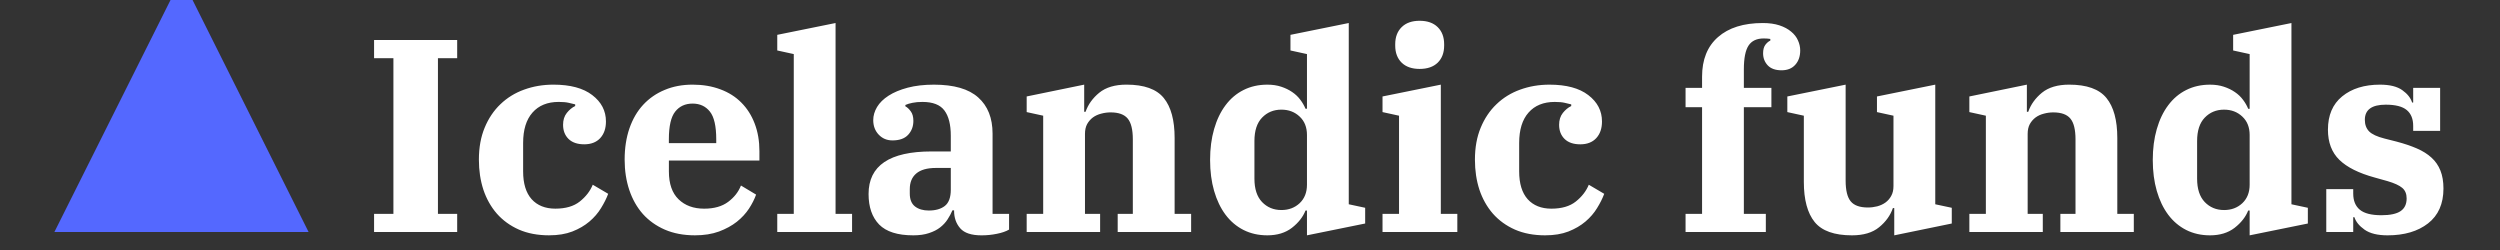 <svg version="1.1" viewBox="0.0 0.0 400.0 40.0" fill="none" stroke="none" stroke-linecap="square" stroke-miterlimit="10" xmlns:xlink="http://www.w3.org/1999/xlink" xmlns="http://www.w3.org/2000/svg"><rect x="0.0" y="0.0" width="400.0" height="40.0" fill="#333333" stroke="none"/><clipPath id="p.0"><path d="m0 0l400.0 0l0 40.0l-400.0 0l0 -40.0z" clip-rule="nonzero"/></clipPath><g clip-path="url(#p.0)"><path fill="#000000" fill-opacity="0.0" d="m0 0l400.0 0l0 40.0l-400.0 0z" fill-rule="evenodd"/><path fill="#000000" fill-opacity="0.0" d="m0 -19.2l398.583 0l0 40.0l-398.583 0z" fill-rule="evenodd"/><path fill="#5468ff" d="m8.703 37.12l20.344 -40.641l20.328 40.641l-40.672 0z" fill-rule="nonzero"/><path fill="#ffffff" d="m59.852 34.214l3.094 0l0 -24.906l-3.094 0l0 -2.906l13.297 0l0 2.906l-3.078 0l0 24.906l3.078 0l0 2.906l-13.297 0l0 -2.906zm28.037 3.438q-2.781 0 -4.875 -0.922q-2.078 -0.922 -3.516 -2.547q-1.422 -1.641 -2.156 -3.828q-0.719 -2.203 -0.719 -4.812q0 -2.891 0.922 -5.109q0.922 -2.234 2.531 -3.766q1.609 -1.547 3.781 -2.328q2.188 -0.797 4.688 -0.797q4.047 0 6.219 1.672q2.188 1.672 2.188 4.219q0 1.672 -0.922 2.672q-0.922 0.984 -2.547 0.984q-1.641 0 -2.516 -0.859q-0.875 -0.859 -0.875 -2.266q0 -1.141 0.594 -1.891q0.594 -0.75 1.344 -1.109l0 -0.266q-0.453 -0.125 -1.047 -0.25q-0.594 -0.141 -1.594 -0.141q-2.688 0 -4.188 1.703q-1.5 1.688 -1.5 4.859l0 4.562q0 2.906 1.359 4.438q1.375 1.516 3.797 1.516q2.469 0 3.906 -1.141q1.453 -1.156 2.078 -2.688l2.469 1.453q-0.406 1.094 -1.141 2.281q-0.719 1.188 -1.859 2.156q-1.141 0.969 -2.734 1.594q-1.578 0.609 -3.688 0.609zm23.32 0q-2.734 0 -4.828 -0.906q-2.078 -0.906 -3.516 -2.5q-1.422 -1.609 -2.172 -3.828q-0.75 -2.234 -0.75 -4.875q0 -2.766 0.766 -5.0q0.781 -2.25 2.203 -3.781q1.438 -1.547 3.438 -2.375q2.0 -0.844 4.469 -0.844q2.453 0 4.438 0.75q1.984 0.734 3.359 2.125q1.391 1.391 2.141 3.375q0.75 1.969 0.75 4.391l0 1.5l-14.484 0l0 1.75q0 2.953 1.547 4.453q1.547 1.5 4.094 1.5q2.375 0 3.828 -1.078q1.453 -1.078 2.062 -2.625l2.422 1.453q-0.391 1.094 -1.141 2.25q-0.75 1.141 -1.938 2.094q-1.188 0.938 -2.859 1.562q-1.672 0.609 -3.828 0.609zm-4.188 -14.75l7.578 0l0 -0.609q0 -3.172 -1.016 -4.438q-1.016 -1.281 -2.766 -1.281q-1.766 0 -2.781 1.281q-1.016 1.266 -1.016 4.438l0 0.609zm17.341 11.312l2.641 0l0 -25.562l-2.641 -0.578l0 -2.5l9.328 -1.891l0 30.531l2.641 0l0 2.906l-11.969 0l0 -2.906zm21.735 3.438q-3.734 0 -5.438 -1.734q-1.688 -1.75 -1.688 -4.875q0 -6.812 10.078 -6.812l3.078 0l0 -2.516q0 -2.672 -1.016 -4.031q-1.016 -1.375 -3.516 -1.375q-0.922 0 -1.594 0.141q-0.656 0.125 -1.141 0.344l0 0.219q0.438 0.219 0.859 0.797q0.422 0.562 0.422 1.531q0 1.328 -0.844 2.234q-0.828 0.891 -2.5 0.891q-1.328 0 -2.203 -0.922q-0.875 -0.922 -0.875 -2.328q0 -1.062 0.609 -2.094q0.625 -1.031 1.844 -1.812q1.234 -0.797 3.062 -1.281q1.828 -0.484 4.203 -0.484q4.797 0 7.078 2.047q2.297 2.047 2.297 5.781l0 12.844l2.641 0l0 2.516q-0.75 0.438 -1.938 0.672q-1.188 0.25 -2.469 0.25q-2.422 0 -3.406 -1.125q-0.984 -1.125 -0.984 -2.797l0 -0.078l-0.266 0q-0.312 0.734 -0.781 1.453q-0.453 0.703 -1.188 1.281q-0.719 0.562 -1.781 0.906q-1.047 0.359 -2.547 0.359zm2.516 -3.969q1.625 0 2.562 -0.734q0.953 -0.75 0.953 -2.609l0 -3.469l-2.375 0q-2.109 0 -3.156 0.891q-1.031 0.875 -1.031 2.5l0 0.703q0 1.406 0.828 2.062q0.844 0.656 2.219 0.656zm15.655 0.531l2.641 0l0 -15.703l-2.641 -0.578l0 -2.5l9.203 -1.891l0 4.344l0.219 0q0.609 -1.75 2.188 -3.047q1.594 -1.297 4.359 -1.297q4.234 0 5.969 2.141q1.734 2.125 1.734 6.391l0 12.141l2.641 0l0 2.906l-11.75 0l0 -2.906l2.422 0l0 -11.922q0 -2.328 -0.812 -3.312q-0.812 -1.0 -2.75 -1.0q-0.75 0 -1.5 0.203q-0.75 0.188 -1.328 0.609q-0.562 0.422 -0.922 1.062q-0.344 0.641 -0.344 1.562l0 12.797l2.422 0l0 2.906l-11.75 0l0 -2.906zm38.503 3.438q-2.109 0 -3.812 -0.859q-1.688 -0.859 -2.875 -2.438q-1.188 -1.594 -1.828 -3.812q-0.641 -2.219 -0.641 -4.953q0 -2.719 0.641 -4.938q0.641 -2.234 1.828 -3.812q1.188 -1.594 2.875 -2.437q1.703 -0.859 3.812 -0.859q1.234 0 2.219 0.328q1.0 0.328 1.766 0.859q0.766 0.516 1.297 1.234q0.531 0.703 0.828 1.437l0.234 0l0 -8.75l-2.641 -0.578l0 -2.5l9.328 -1.891l0 29.0l2.625 0.562l0 2.516l-9.312 1.891l0 -3.969l-0.234 0q-0.609 1.547 -2.172 2.766q-1.562 1.203 -3.938 1.203zm2.25 -4.047q1.75 0 2.922 -1.094q1.172 -1.109 1.172 -2.953l0 -7.969q0 -1.844 -1.172 -2.938q-1.172 -1.109 -2.922 -1.109q-1.859 0 -3.094 1.281q-1.219 1.266 -1.219 3.734l0 6.031q0 2.453 1.219 3.734q1.234 1.281 3.094 1.281zm22.12 -22.578q-1.844 0 -2.875 -1.0q-1.031 -1.016 -1.031 -2.734l0 -0.219q0 -1.719 1.031 -2.734q1.031 -1.016 2.875 -1.016q1.859 0 2.891 1.016q1.031 1.016 1.031 2.734l0 0.219q0 1.719 -1.031 2.734q-1.031 1.0 -2.891 1.0zm-5.938 23.188l2.641 0l0 -15.703l-2.641 -0.578l0 -2.5l9.328 -1.891l0 20.672l2.641 0l0 2.906l-11.969 0l0 -2.906zm26.052 3.438q-2.781 0 -4.875 -0.922q-2.078 -0.922 -3.516 -2.547q-1.422 -1.641 -2.156 -3.828q-0.719 -2.203 -0.719 -4.812q0 -2.891 0.922 -5.109q0.922 -2.234 2.531 -3.766q1.609 -1.547 3.781 -2.328q2.188 -0.797 4.688 -0.797q4.047 0 6.219 1.672q2.188 1.672 2.188 4.219q0 1.672 -0.922 2.672q-0.922 0.984 -2.547 0.984q-1.641 0 -2.516 -0.859q-0.875 -0.859 -0.875 -2.266q0 -1.141 0.594 -1.891q0.594 -0.75 1.344 -1.109l0 -0.266q-0.453 -0.125 -1.047 -0.25q-0.594 -0.141 -1.594 -0.141q-2.688 0 -4.188 1.703q-1.5 1.688 -1.5 4.859l0 4.562q0 2.906 1.359 4.438q1.375 1.516 3.797 1.516q2.469 0 3.906 -1.141q1.453 -1.156 2.078 -2.688l2.469 1.453q-0.406 1.094 -1.141 2.281q-0.719 1.188 -1.859 2.156q-1.141 0.969 -2.734 1.594q-1.578 0.609 -3.688 0.609zm22.435 -3.438l2.641 0l0 -17.062l-2.641 0l0 -3.094l2.641 0l0 -1.797q0 -4.094 2.547 -6.328q2.562 -2.25 7.172 -2.25q1.547 0 2.672 0.375q1.125 0.375 1.859 1.0q0.75 0.609 1.094 1.406q0.359 0.781 0.359 1.609q0 1.422 -0.797 2.297q-0.781 0.875 -2.188 0.875q-1.453 0 -2.203 -0.781q-0.75 -0.797 -0.75 -1.938q0 -0.891 0.375 -1.375q0.375 -0.484 0.781 -0.656l0 -0.266q-0.453 -0.078 -1.062 -0.078q-1.672 0 -2.422 1.141q-0.75 1.141 -0.75 3.781l0 2.984l4.406 0l0 3.094l-4.406 0l0 17.062l3.516 0l0 2.906l-12.844 0l0 -2.906zm26.627 3.438q-4.234 0 -5.969 -2.125q-1.734 -2.141 -1.734 -6.422l0 -10.594l-2.641 -0.578l0 -2.5l9.328 -1.891l0 15.344q0 2.344 0.812 3.328q0.812 0.984 2.75 0.984q0.75 0 1.5 -0.188q0.75 -0.203 1.312 -0.609q0.578 -0.422 0.922 -1.062q0.359 -0.641 0.359 -1.562l0 -11.266l-2.641 -0.578l0 -2.5l9.328 -1.891l0 19.141l2.641 0.562l0 2.516l-9.203 1.891l0 -4.359l-0.219 0q-0.609 1.766 -2.203 3.062q-1.578 1.297 -4.344 1.297zm18.78 -3.438l2.641 0l0 -15.703l-2.641 -0.578l0 -2.5l9.203 -1.891l0 4.344l0.219 0q0.609 -1.75 2.188 -3.047q1.594 -1.297 4.359 -1.297q4.234 0 5.969 2.141q1.734 2.125 1.734 6.391l0 12.141l2.641 0l0 2.906l-11.75 0l0 -2.906l2.422 0l0 -11.922q0 -2.328 -0.812 -3.312q-0.812 -1.0 -2.75 -1.0q-0.75 0 -1.5 0.203q-0.75 0.188 -1.328 0.609q-0.562 0.422 -0.922 1.062q-0.344 0.641 -0.344 1.562l0 12.797l2.422 0l0 2.906l-11.75 0l0 -2.906zm38.503 3.438q-2.109 0 -3.812 -0.859q-1.688 -0.859 -2.875 -2.438q-1.188 -1.594 -1.828 -3.812q-0.641 -2.219 -0.641 -4.953q0 -2.719 0.641 -4.938q0.641 -2.234 1.828 -3.812q1.188 -1.594 2.875 -2.437q1.703 -0.859 3.812 -0.859q1.234 0 2.219 0.328q1.0 0.328 1.766 0.859q0.766 0.516 1.297 1.234q0.531 0.703 0.828 1.437l0.234 0l0 -8.75l-2.641 -0.578l0 -2.5l9.328 -1.891l0 29.0l2.625 0.562l0 2.516l-9.312 1.891l0 -3.969l-0.234 0q-0.609 1.547 -2.172 2.766q-1.562 1.203 -3.938 1.203zm2.25 -4.047q1.75 0 2.922 -1.094q1.172 -1.109 1.172 -2.953l0 -7.969q0 -1.844 -1.172 -2.938q-1.172 -1.109 -2.922 -1.109q-1.859 0 -3.094 1.281q-1.219 1.266 -1.219 3.734l0 6.031q0 2.453 1.219 3.734q1.234 1.281 3.094 1.281zm26.167 4.047q-2.406 0 -3.688 -0.906q-1.281 -0.906 -1.625 -2.0l-0.188 0l0 2.375l-4.312 0l0 -6.859l4.312 0l0 0.703q0 1.719 1.062 2.594q1.062 0.875 3.438 0.875q2.109 0 3.078 -0.656q0.969 -0.656 0.969 -2.031q0 -1.094 -0.703 -1.688q-0.703 -0.594 -2.344 -1.078l-2.062 -0.578q-3.828 -1.047 -5.656 -2.828q-1.828 -1.781 -1.828 -4.828q0 -3.469 2.281 -5.328q2.297 -1.875 6.047 -1.875q2.328 0 3.562 0.875q1.234 0.875 1.578 1.984l0.172 0l0 -2.344l4.312 0l0 6.875l-4.312 0l0 -0.797q0 -1.672 -1.031 -2.531q-1.031 -0.859 -3.359 -0.859q-3.344 0 -3.344 2.422q0 1.141 0.672 1.844q0.688 0.703 2.484 1.156l1.906 0.484q1.844 0.484 3.25 1.094q1.406 0.609 2.344 1.469q0.953 0.859 1.438 2.078q0.484 1.203 0.484 2.875q0 3.656 -2.469 5.578q-2.453 1.906 -6.469 1.906z" fill-rule="nonzero"/></g></svg>